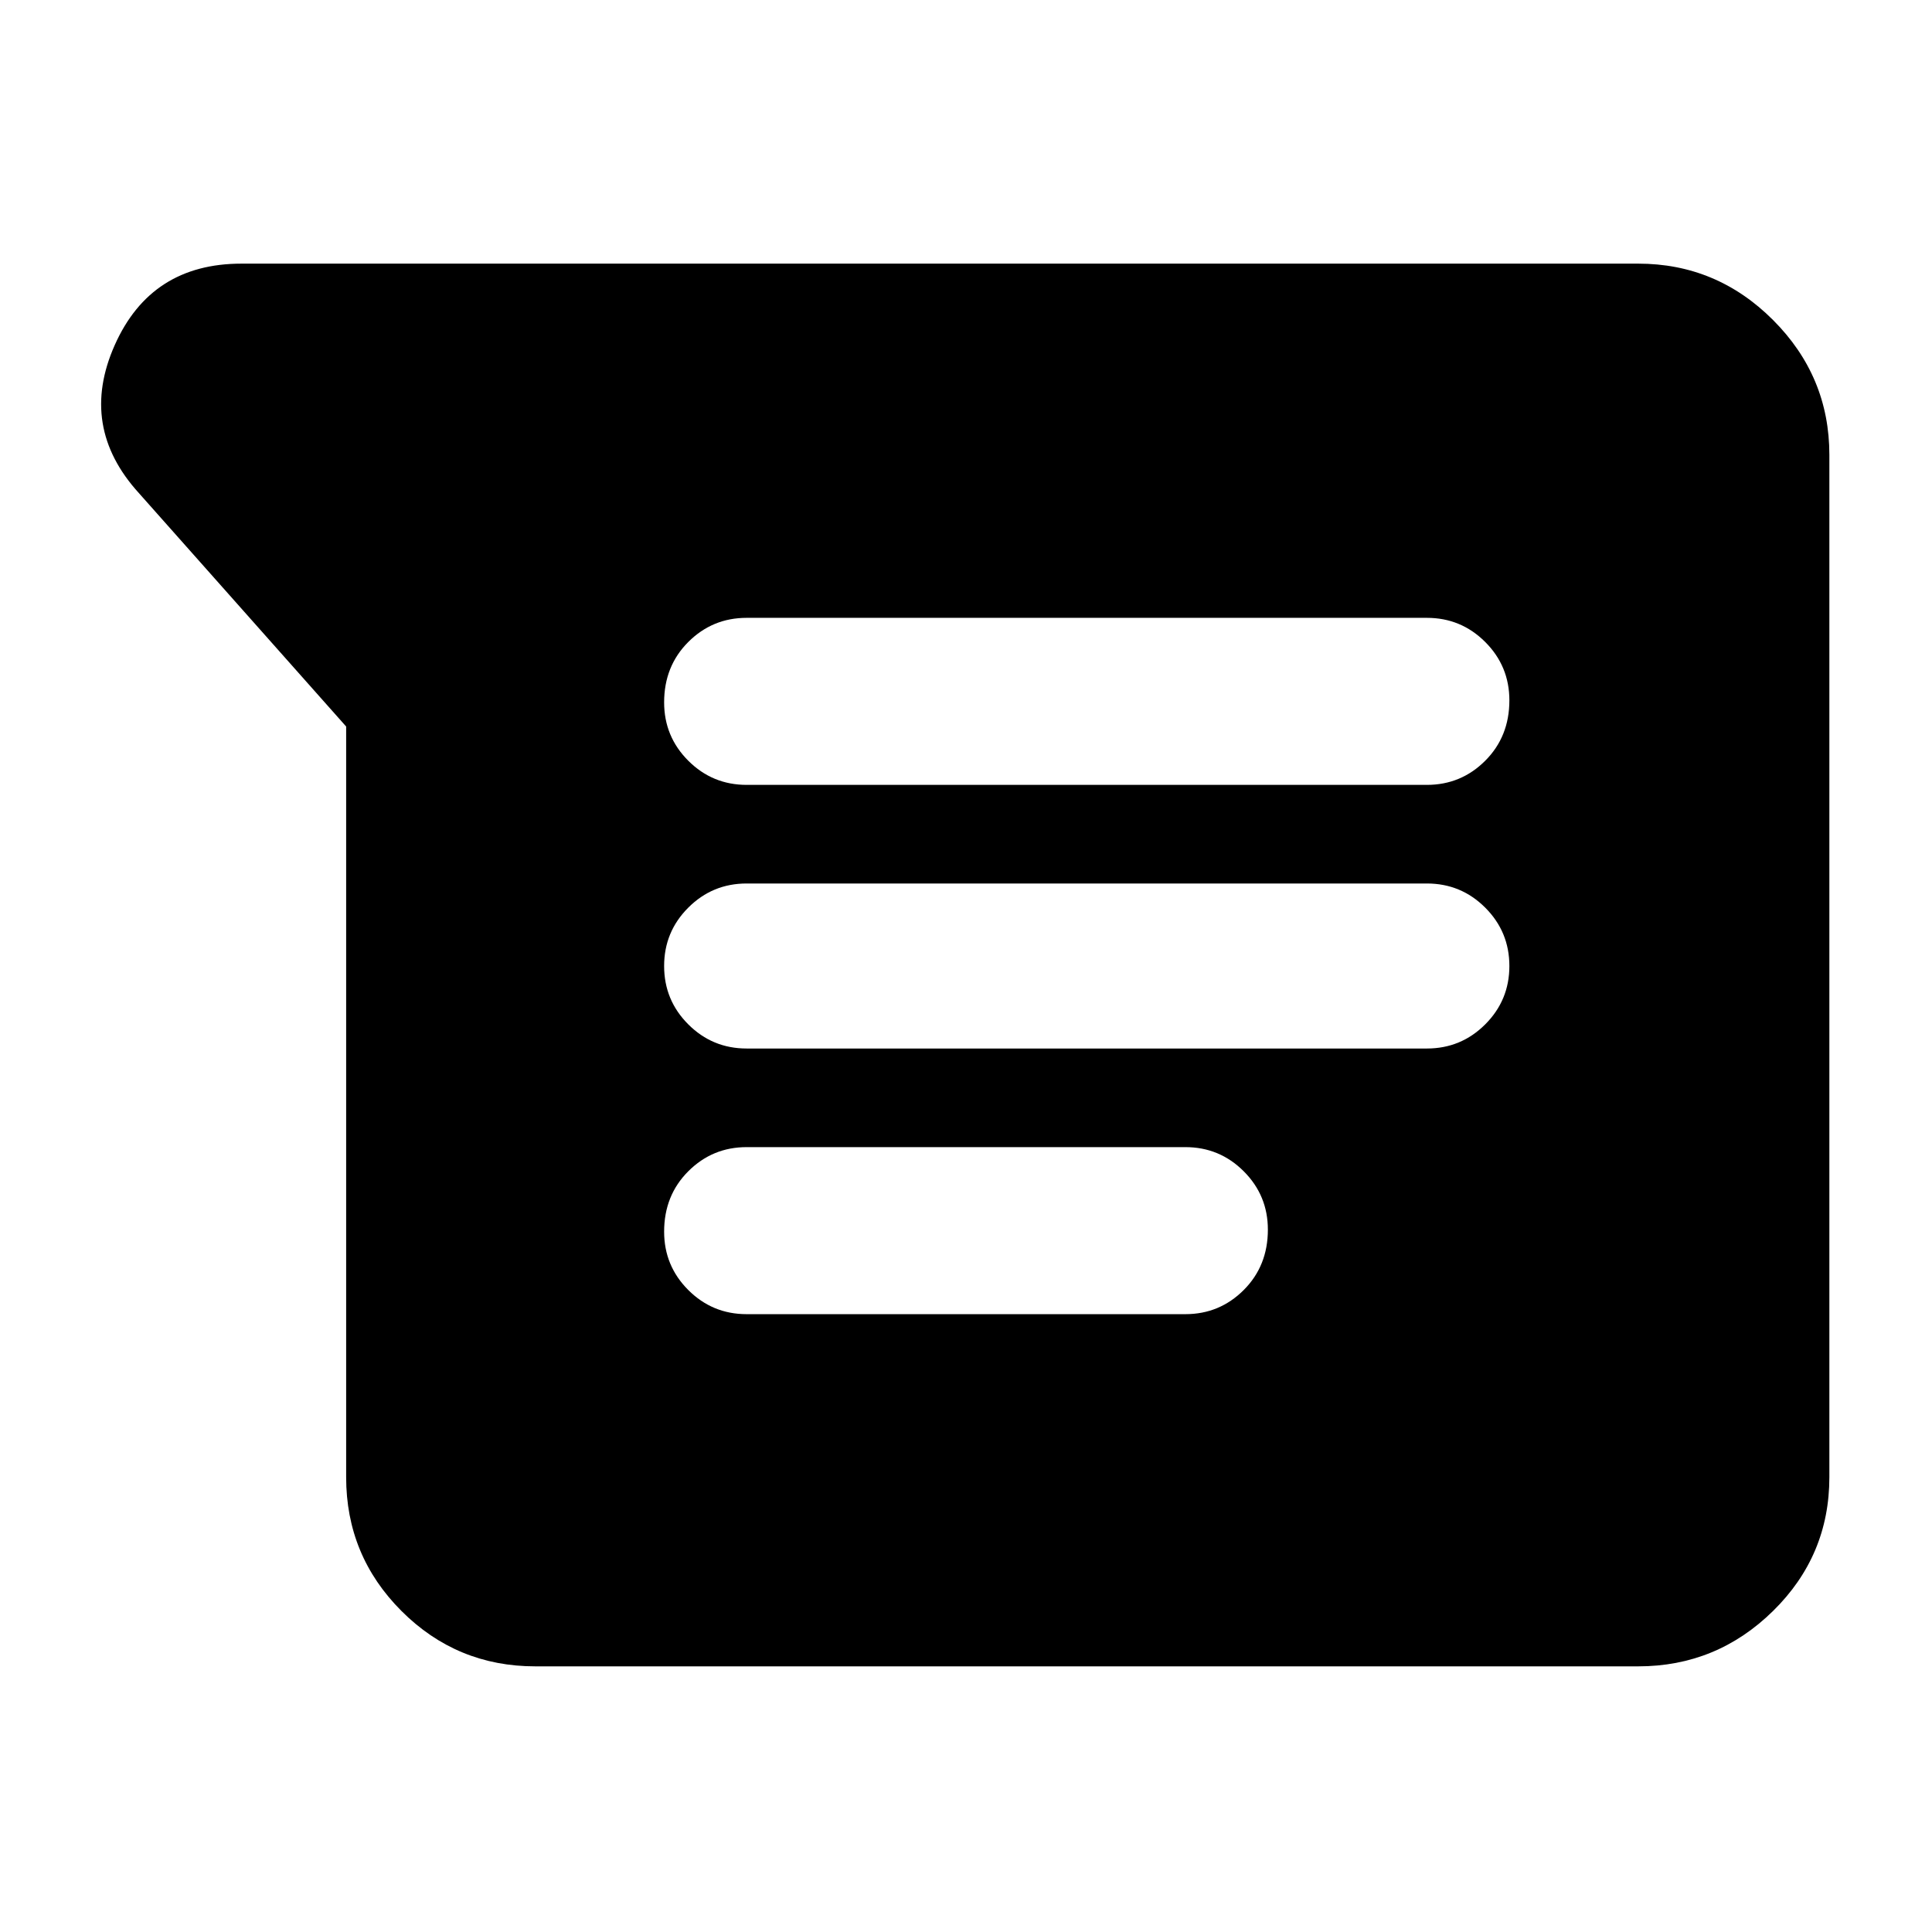 <svg xmlns="http://www.w3.org/2000/svg" width="48" height="48"><path d="m8.6 18.05-5.15-5.8q-1.5-1.65-.6-3.675T6 6.55h34.7q1.95 0 3.35 1.4 1.4 1.4 1.4 3.35v25.4q0 1.95-1.4 3.325-1.4 1.375-3.35 1.375H13.3q-1.95 0-3.325-1.375Q8.6 38.65 8.6 36.7zm9.95 8h16.9q.85 0 1.45-.6t.6-1.45q0-.85-.6-1.45t-1.45-.6h-16.9q-.85 0-1.45.6T16.5 24q0 .85.6 1.45t1.45.6zm0 6.6h10.9q.85 0 1.45-.6t.6-1.5q0-.85-.6-1.45t-1.45-.6h-10.9q-.85 0-1.45.6t-.6 1.5q0 .85.6 1.45t1.45.6zm0-13.15h16.9q.85 0 1.45-.6t.6-1.5q0-.85-.6-1.45t-1.45-.6h-16.9q-.85 0-1.45.6t-.6 1.5q0 .85.6 1.45t1.45.6z"/></svg>